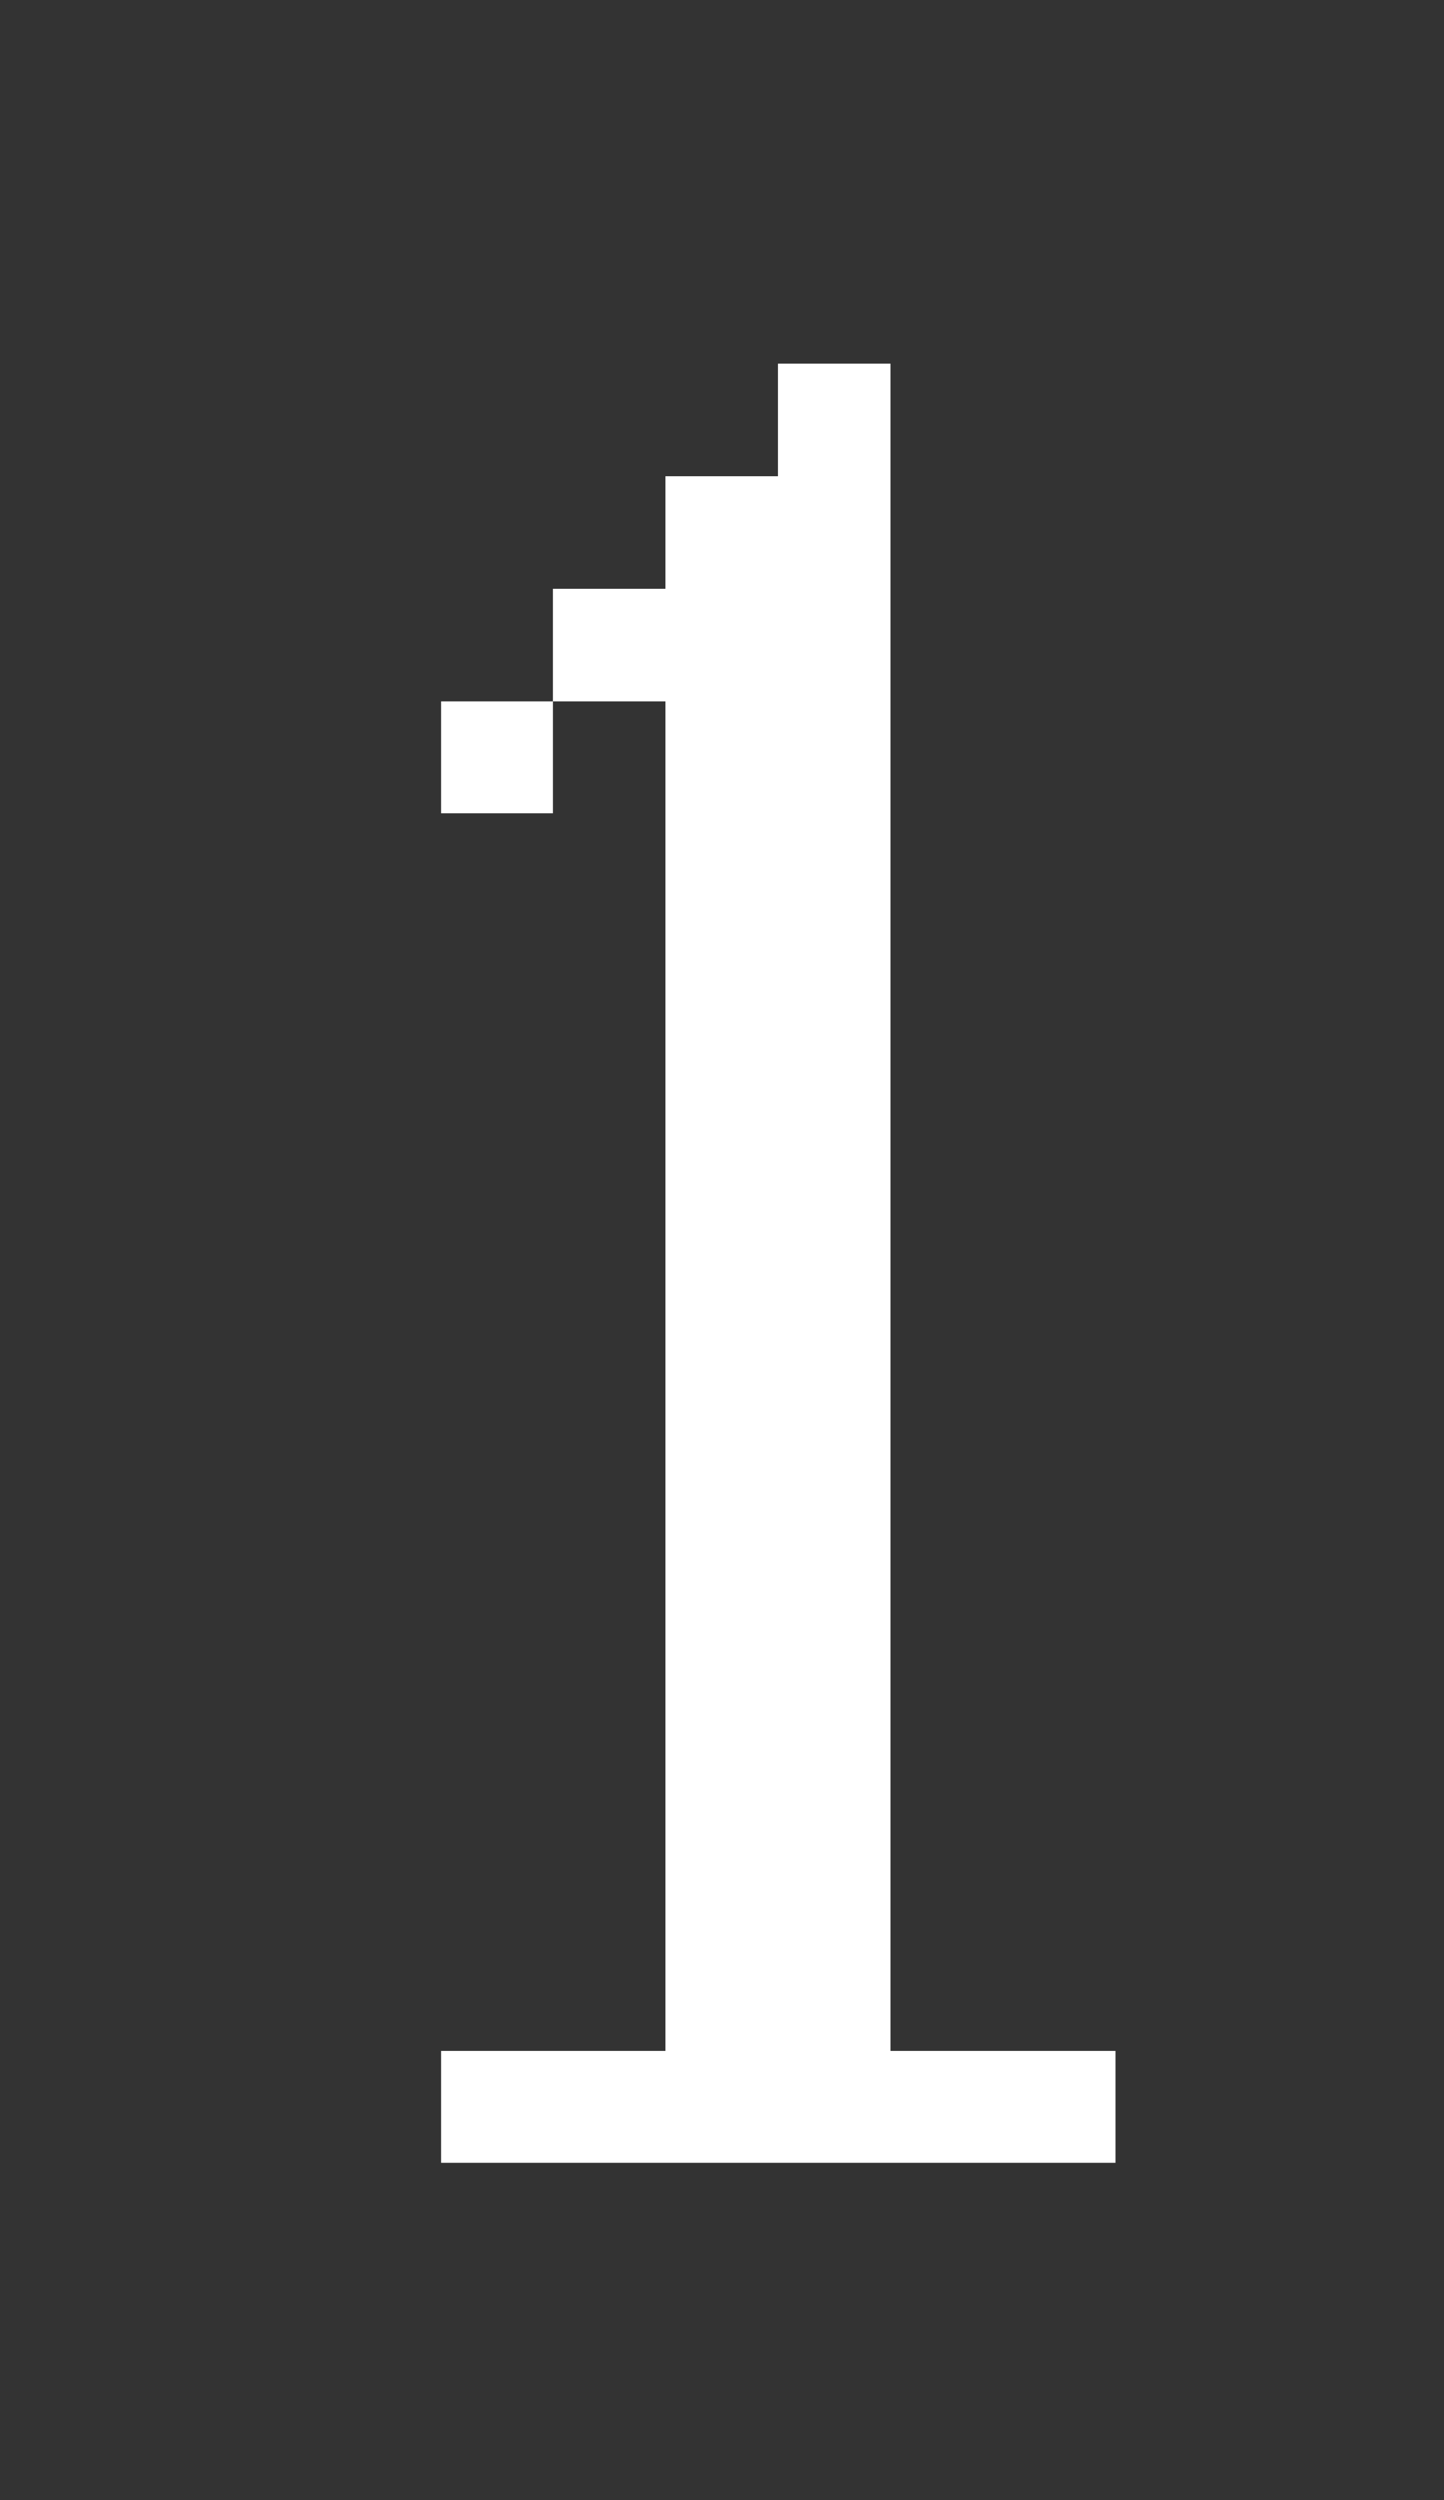 <svg width="167" height="289" viewBox="0 0 167 289" fill="none" xmlns="http://www.w3.org/2000/svg">
<rect x="0" y="0" width="167" height="289" fill="#333333" stroke="none"/>
<path d="M129.01 250V237.067H102.984V42.035H89.971V55.048H76.959V68.061H63.946V81.073H76.959V237.067H51.013V250H129.01ZM63.946 94.007V81.073H51.013V94.007H63.946Z" fill="white"/>
</svg>
